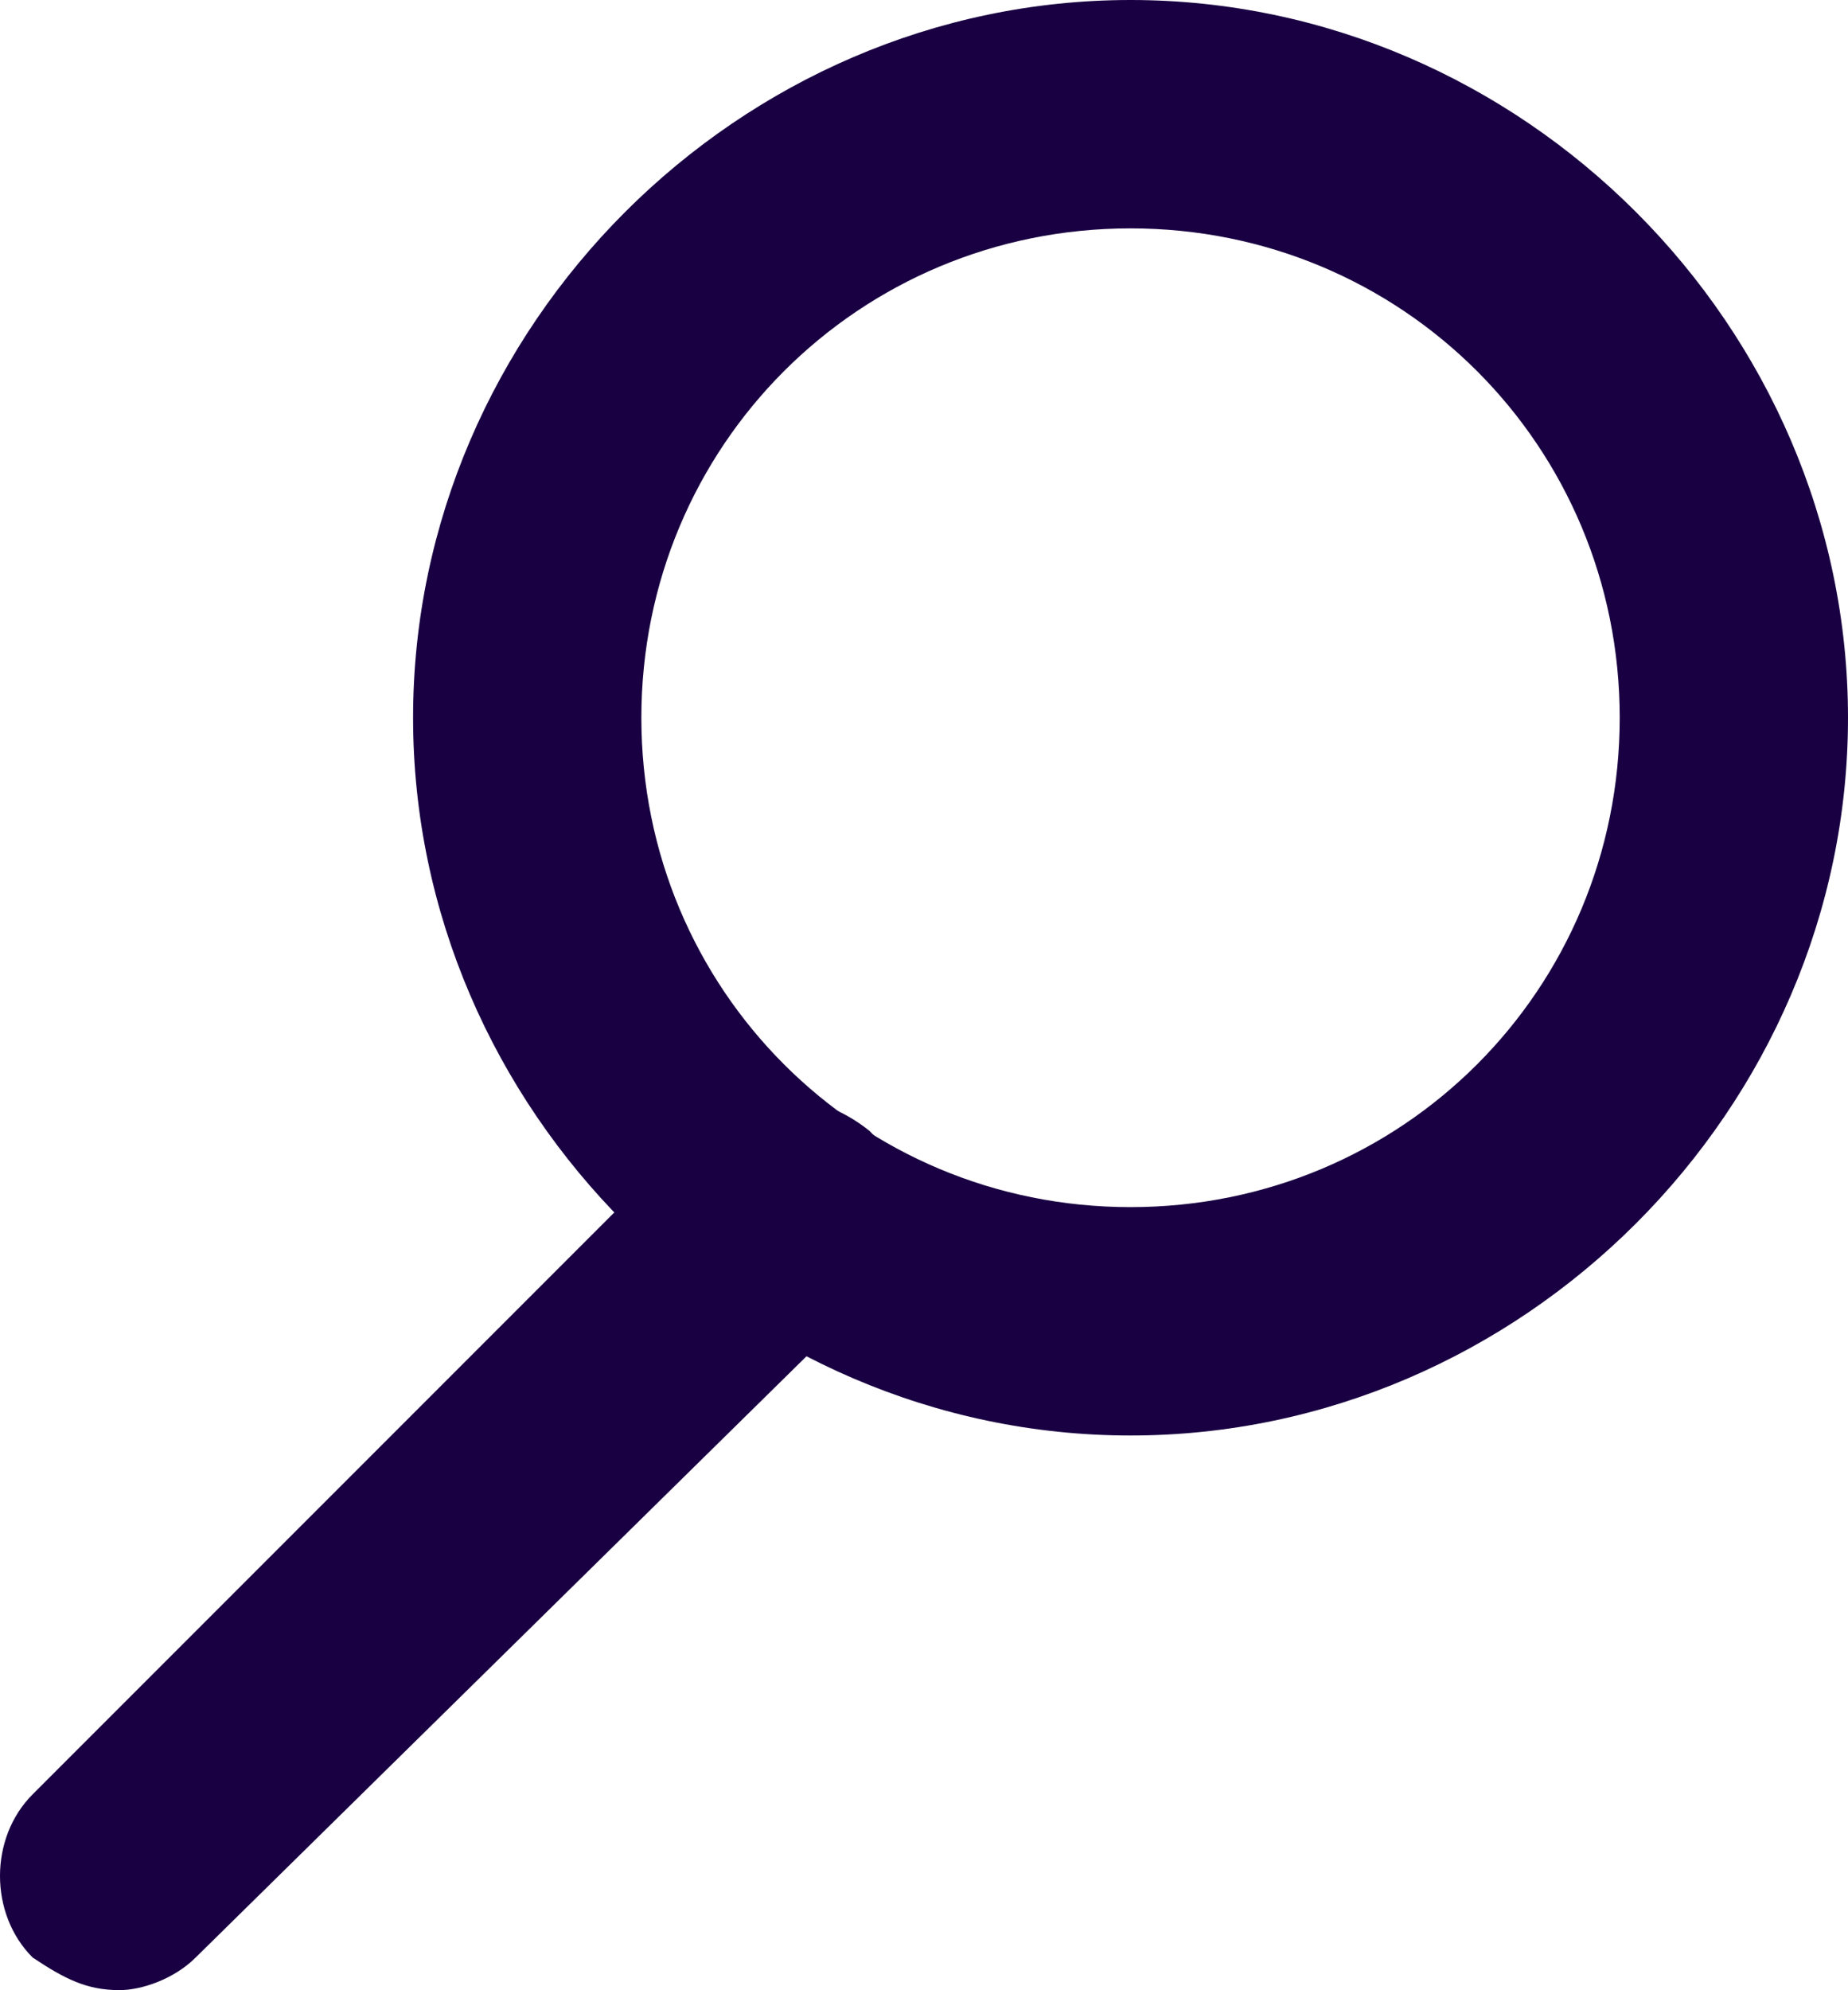 <?xml version="1.0" encoding="utf-8"?>
<!-- Generator: Adobe Illustrator 21.1.0, SVG Export Plug-In . SVG Version: 6.00 Build 0)  -->
<svg version="1.1" id="Layer_1" xmlns="http://www.w3.org/2000/svg" xmlns:xlink="http://www.w3.org/1999/xlink" x="0px" y="0px"
	 width="17px" height="18.3px" viewBox="0 0 17 18.3" style="enable-background:new 0 0 17 18.3;" xml:space="preserve">
<style type="text/css">
	.st0{fill:#190042;}
</style>
<g id="XMLID_686_">
	<g id="XMLID_888_">
		<path class="st0" d="M10.4,13.2c-3.6,0-6.6-3-6.6-6.6S6.8,0,10.4,0C14,0,17,3,17,6.6S14,13.2,10.4,13.2z M10.4,2.1
			c-2.5,0-4.5,2-4.5,4.5s2,4.5,4.5,4.5s4.5-2,4.5-4.5S12.9,2.1,10.4,2.1z"/>
	</g>
	<g id="XMLID_741_">
		<path class="st0" d="M1.1,18.3c-0.3,0-0.5-0.1-0.8-0.3c-0.4-0.4-0.4-1.1,0-1.5l6.1-6.1C6.9,10,7.5,10,8,10.4
			c0.4,0.4,0.4,1.1,0,1.5L1.8,18C1.6,18.2,1.3,18.3,1.1,18.3z"/>
	</g>
</g>
</svg>
